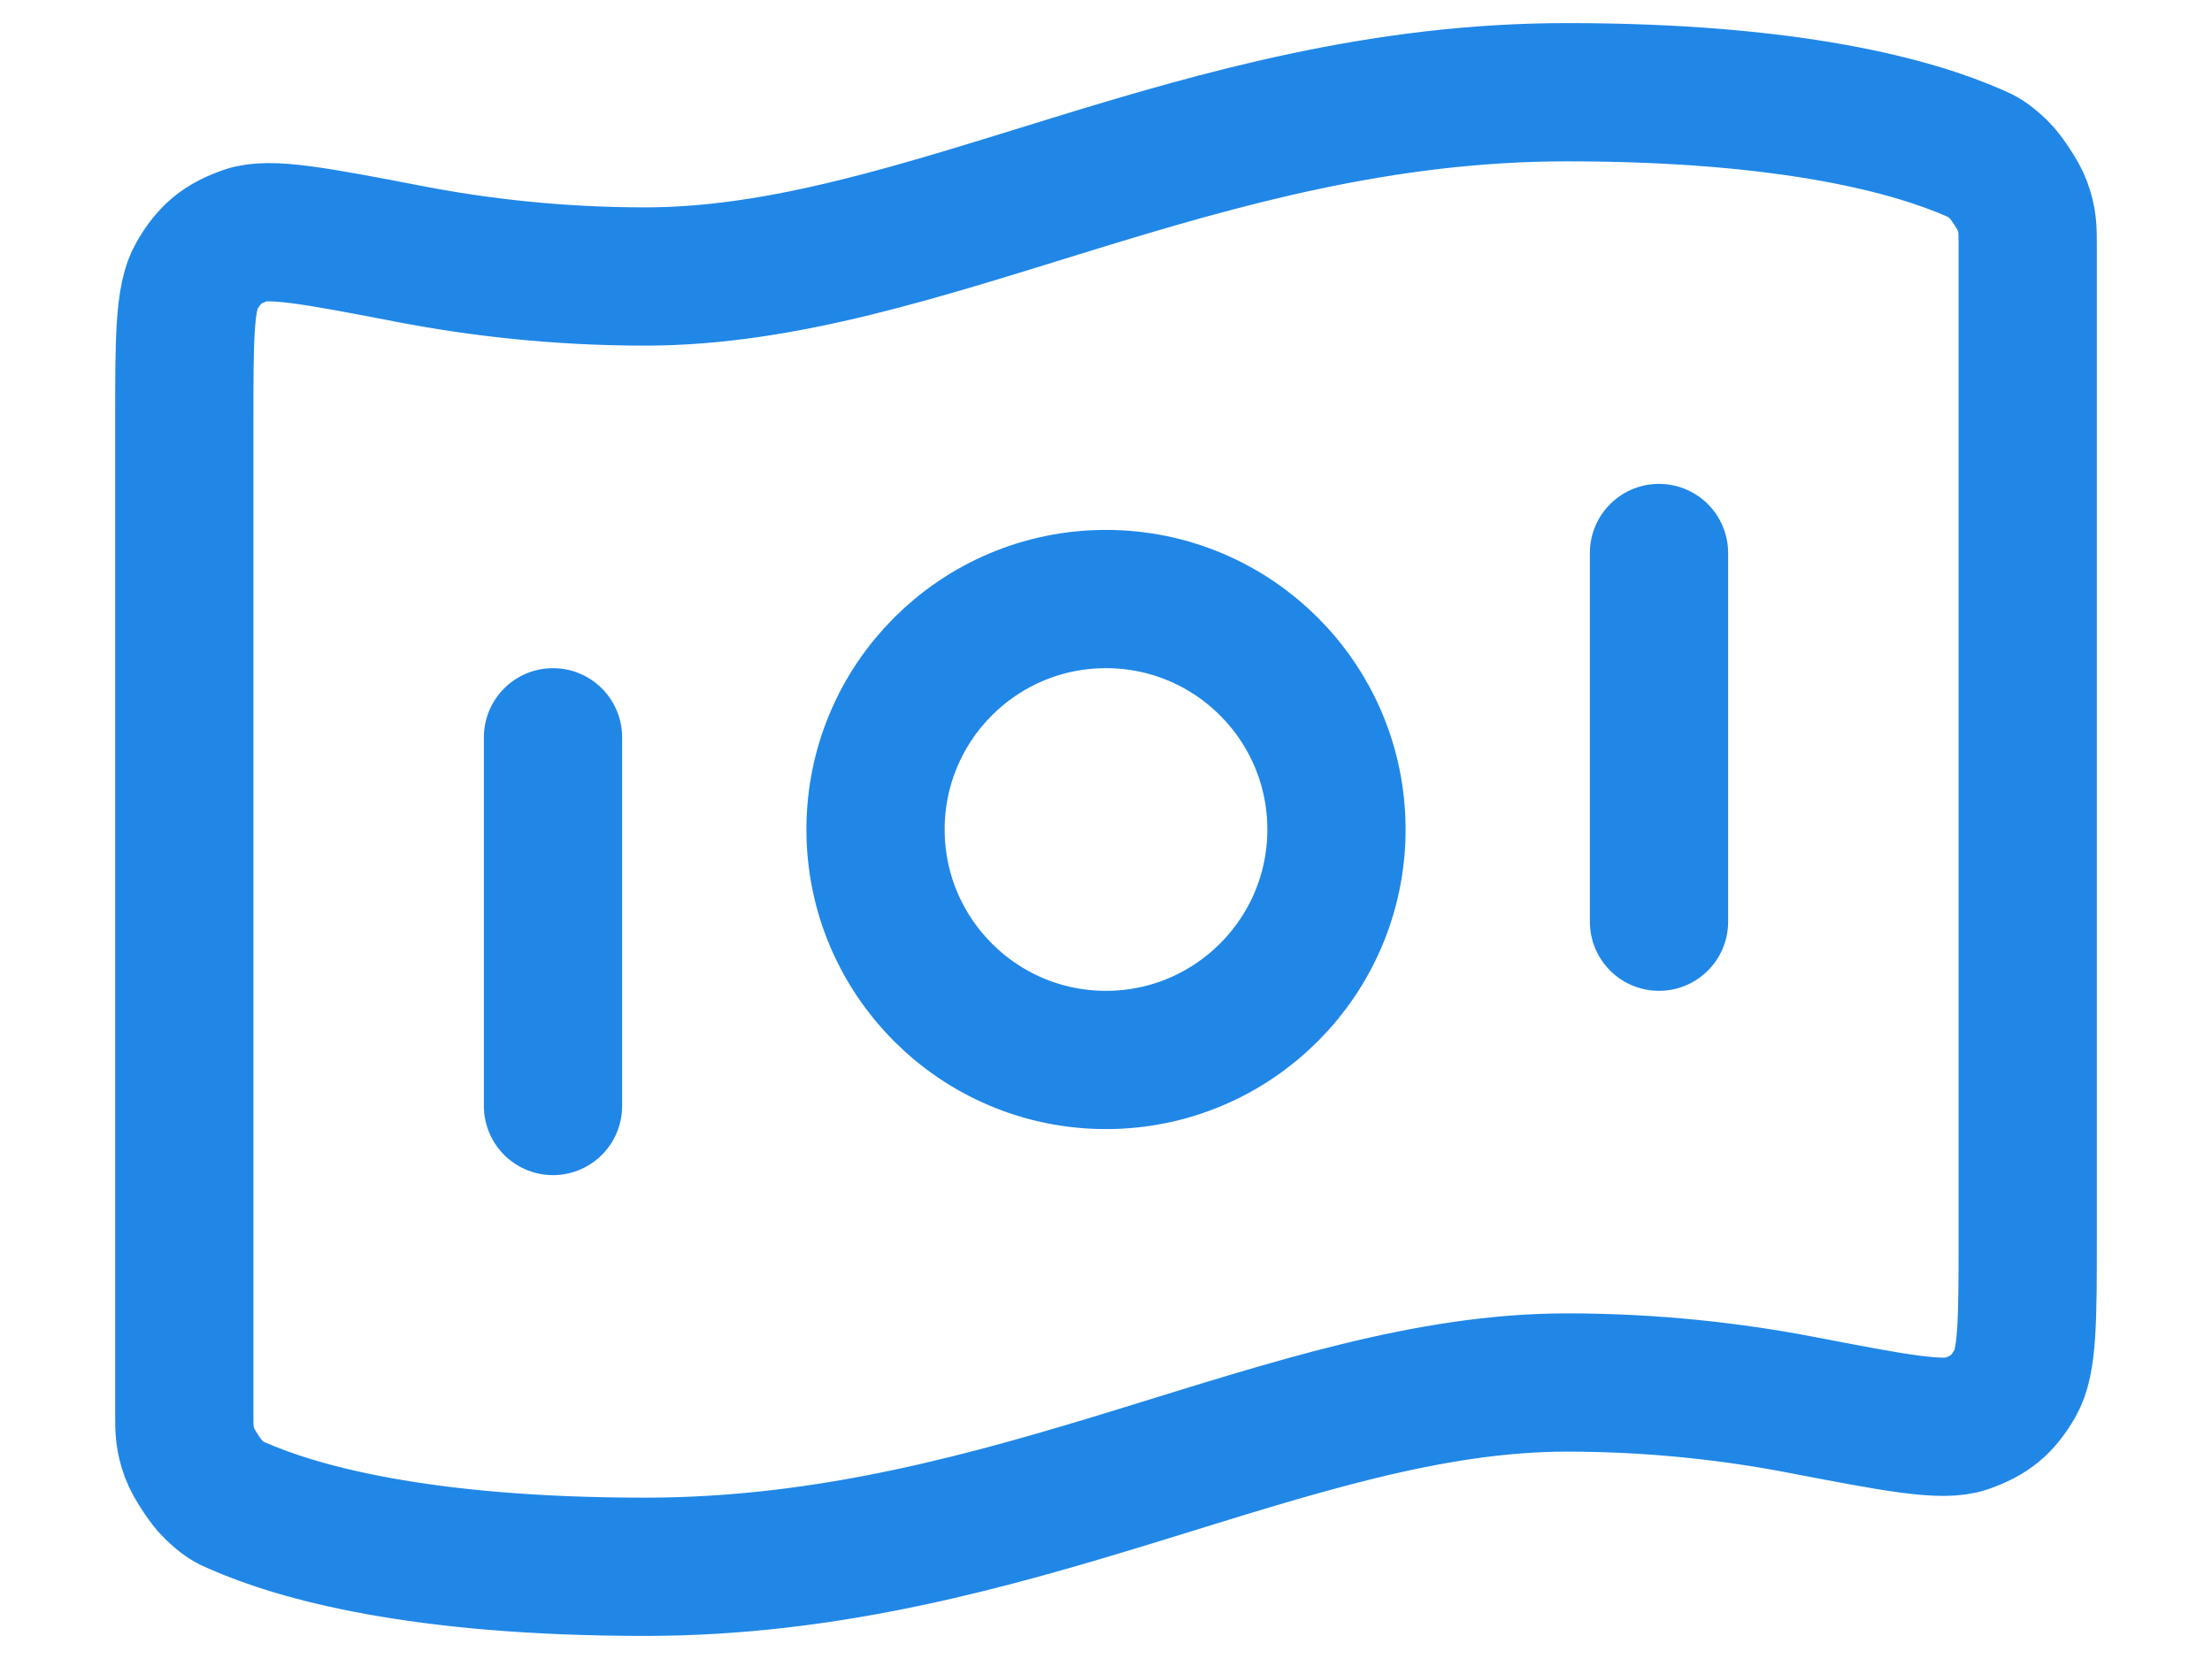 <svg width="16" height="12" viewBox="0 0 16 12" fill="none" xmlns="http://www.w3.org/2000/svg">
<path d="M4 5.333V8M12 4V6.667M11.333 0.667C12.966 0.667 13.849 0.916 14.288 1.11C14.347 1.136 14.376 1.149 14.46 1.229C14.511 1.278 14.603 1.419 14.627 1.485C14.667 1.595 14.667 1.655 14.667 1.775V8.941C14.667 9.546 14.667 9.849 14.576 10.005C14.483 10.164 14.394 10.237 14.221 10.298C14.051 10.358 13.708 10.292 13.021 10.16C12.541 10.068 11.971 10 11.333 10C9.333 10 7.333 11.333 4.667 11.333C3.034 11.333 2.151 11.083 1.712 10.889C1.653 10.864 1.624 10.851 1.54 10.77C1.489 10.722 1.397 10.58 1.373 10.514C1.333 10.405 1.333 10.345 1.333 10.225L1.333 3.059C1.333 2.453 1.333 2.15 1.424 1.995C1.517 1.836 1.606 1.763 1.779 1.702C1.949 1.642 2.292 1.708 2.978 1.84C3.459 1.932 4.029 2 4.667 2C6.667 2 8.667 0.667 11.333 0.667ZM9.667 6C9.667 6.92 8.92 7.667 8 7.667C7.079 7.667 6.333 6.92 6.333 6C6.333 5.079 7.079 4.333 8 4.333C8.92 4.333 9.667 5.079 9.667 6Z" stroke="#2087E7" stroke-linecap="round" stroke-linejoin="round"/>
</svg>
